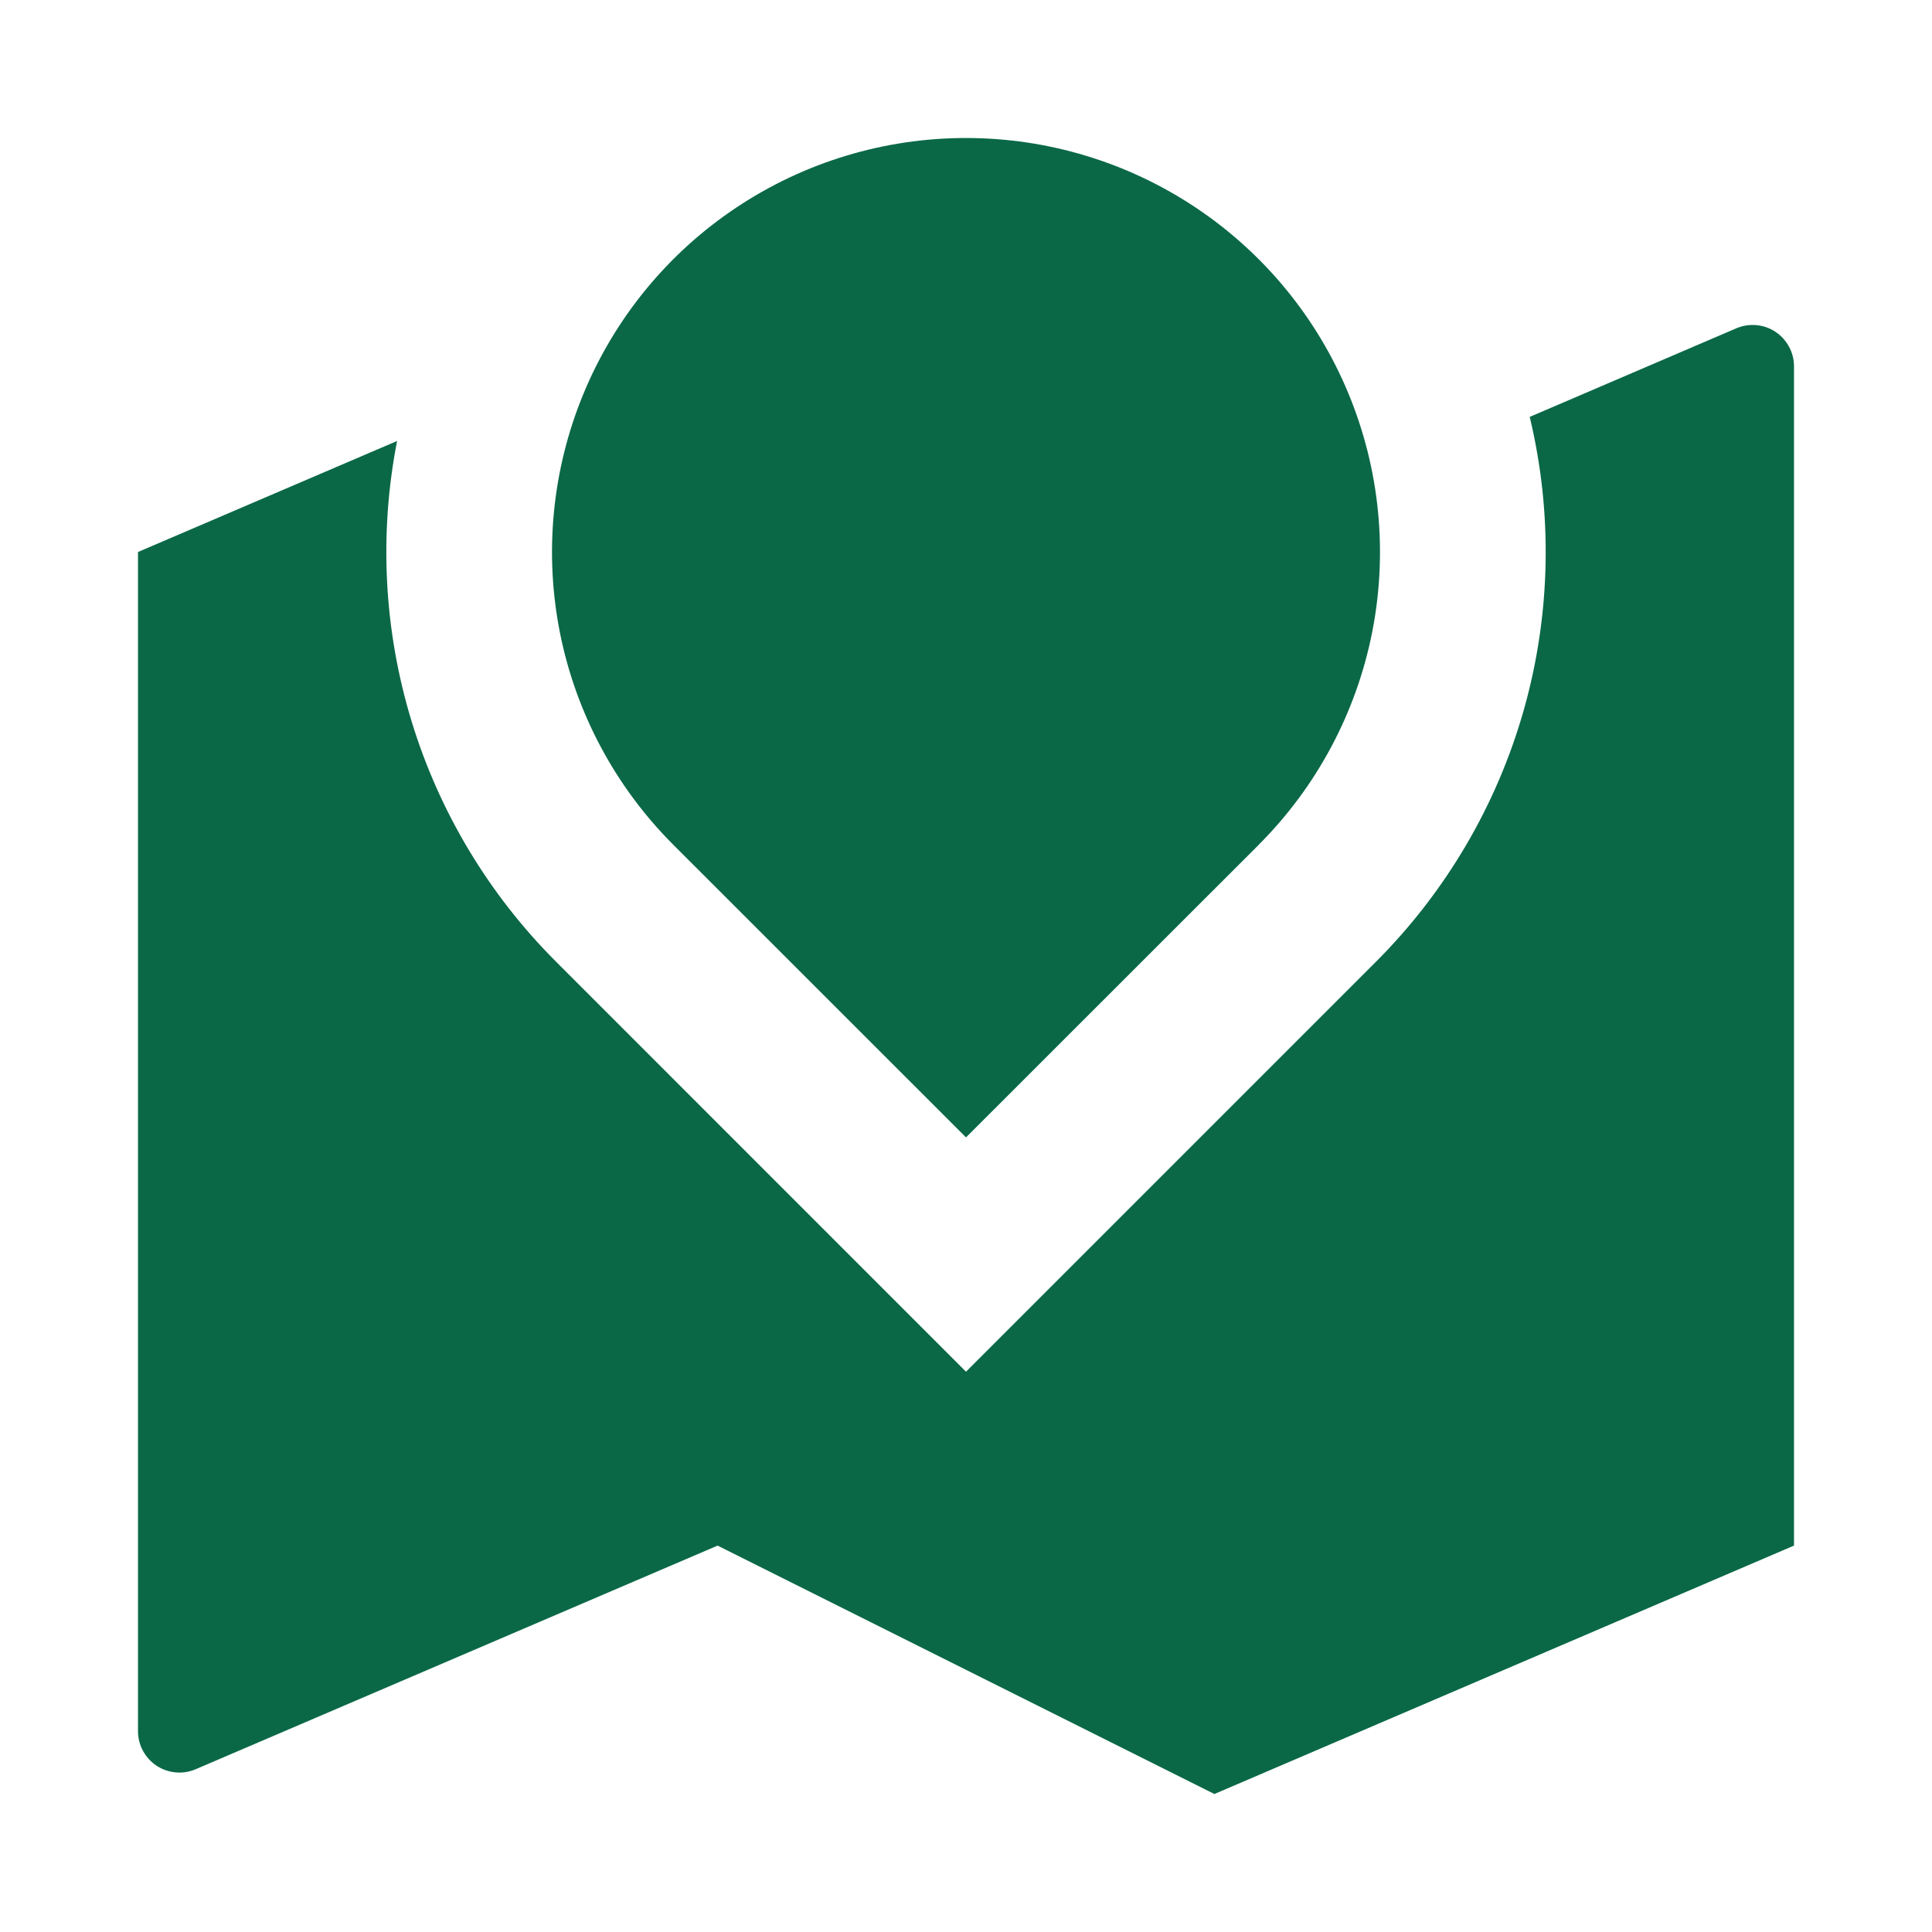 <svg width="28" height="28" viewBox="0 0 28 28" fill="none" xmlns="http://www.w3.org/2000/svg">
<path d="M19.94 13.94C20.956 12.924 21.695 11.665 22.086 10.282C22.476 8.899 22.505 7.439 22.17 6.042L25.164 4.758C25.255 4.719 25.355 4.703 25.453 4.712C25.552 4.72 25.648 4.754 25.73 4.808C25.813 4.863 25.881 4.938 25.928 5.025C25.976 5.113 26 5.21 26 5.31V22.4L17.6 26L10.4 22.4L2.836 25.641C2.745 25.68 2.646 25.696 2.547 25.687C2.448 25.678 2.352 25.645 2.269 25.59C2.187 25.536 2.119 25.461 2.072 25.374C2.024 25.286 2 25.189 2 25.089V8L5.755 6.391C5.491 7.742 5.563 9.136 5.965 10.453C6.367 11.769 7.086 12.966 8.06 13.939L14 19.88L19.94 13.94ZM18.243 12.243L14 16.484L9.757 12.242C8.918 11.403 8.347 10.334 8.115 9.17C7.884 8.006 8.003 6.8 8.457 5.704C8.911 4.607 9.68 3.67 10.667 3.011C11.653 2.352 12.813 2 14 2C15.187 2 16.347 2.352 17.333 3.011C18.32 3.67 19.089 4.607 19.543 5.704C19.997 6.8 20.116 8.006 19.885 9.17C19.653 10.334 19.082 11.403 18.243 12.242" fill="#0A6847"/>
</svg>
